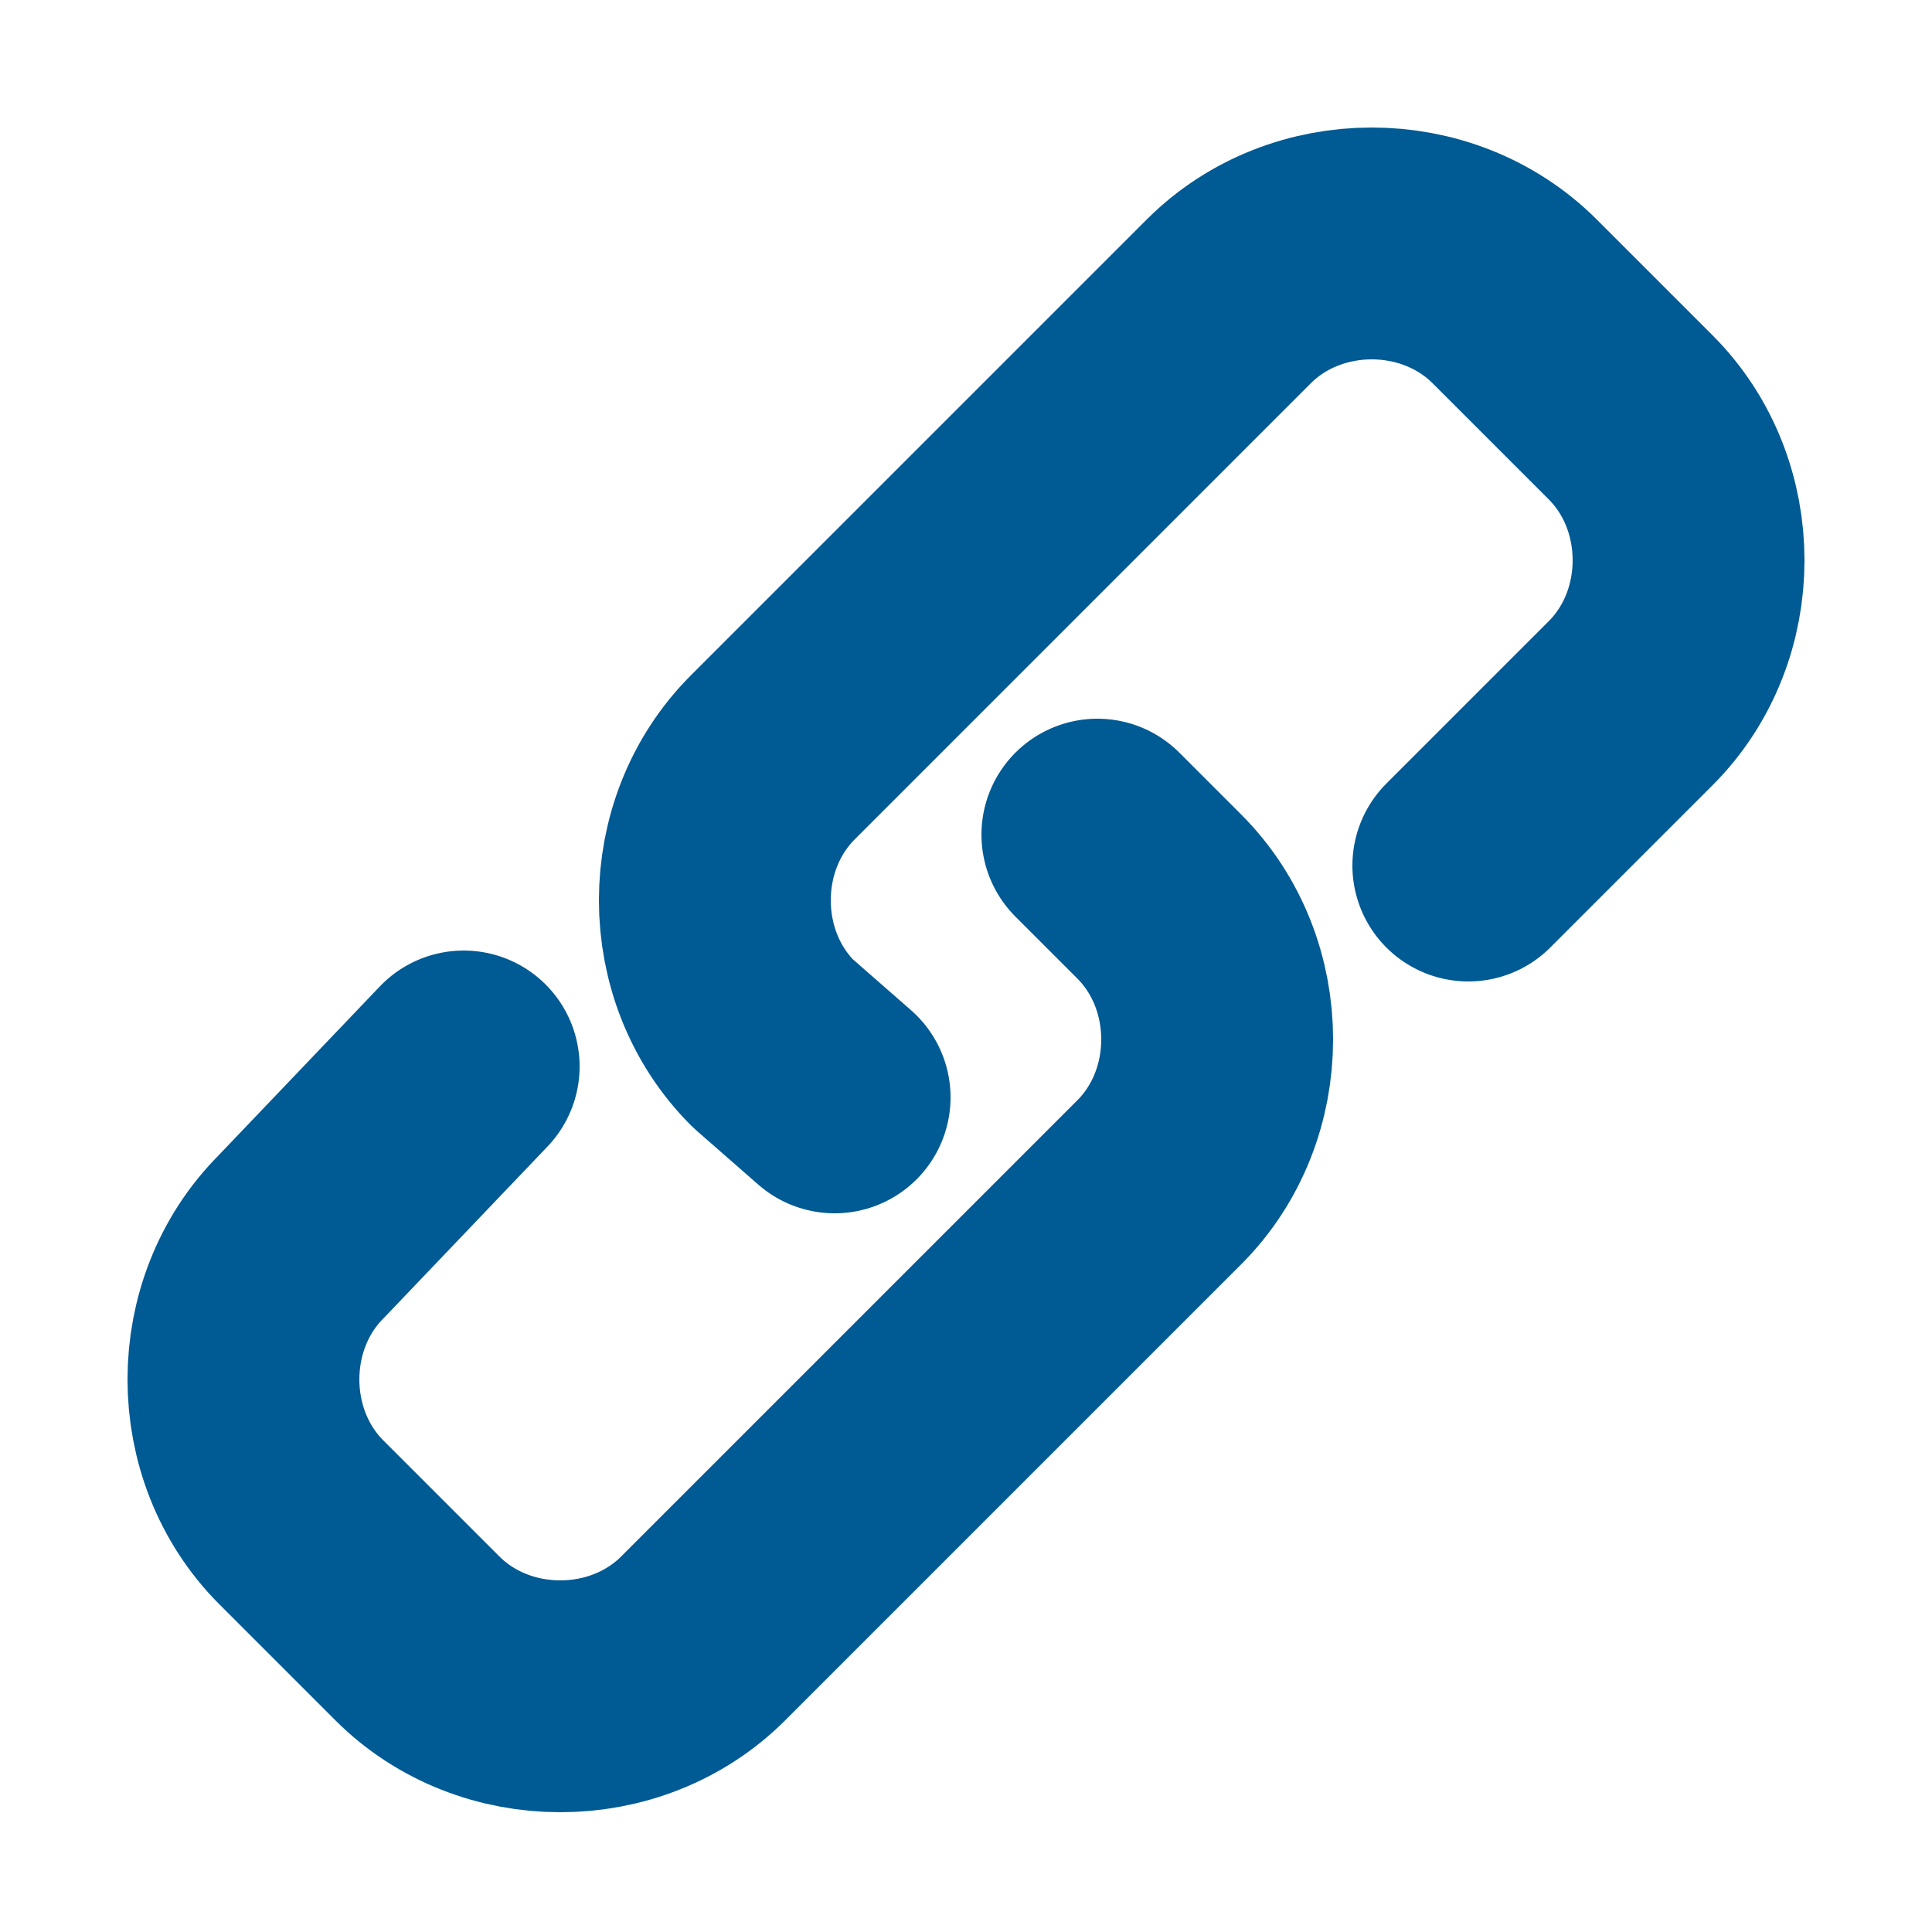 <?xml version="1.0" encoding="utf-8"?>
<!-- Generator: Adobe Illustrator 27.6.1, SVG Export Plug-In . SVG Version: 6.00 Build 0)  -->
<svg version="1.1" id="Camada_1" xmlns="http://www.w3.org/2000/svg" xmlns:xlink="http://www.w3.org/1999/xlink" x="0px" y="0px"
	 viewBox="0 0 25 25" style="enable-background:new 0 0 25 25;" xml:space="preserve">
<style type="text/css">
	.st0{fill:none;stroke:#005A93;stroke-width:3;stroke-linecap:round;stroke-linejoin:round;stroke-miterlimit:133.333;}
</style>
<path class="st0" d="M10.8,14.2L10,13.5c-1-1-1-2.7,0-3.7l5.9-5.9c1-1,2.7-1,3.7,0l1.5,1.5c1,1,1,2.7,0,3.7L19,11.2 M14.2,10.8
	l0.8,0.8c1,1,1,2.7,0,3.7l-5.9,5.9c-1,1-2.7,1-3.7,0l-1.5-1.5c-1-1-1-2.7,0-3.7L6,13.8"/>
<g>
</g>
<g>
</g>
<g>
</g>
<g>
</g>
<g>
</g>
<g>
</g>
</svg>
